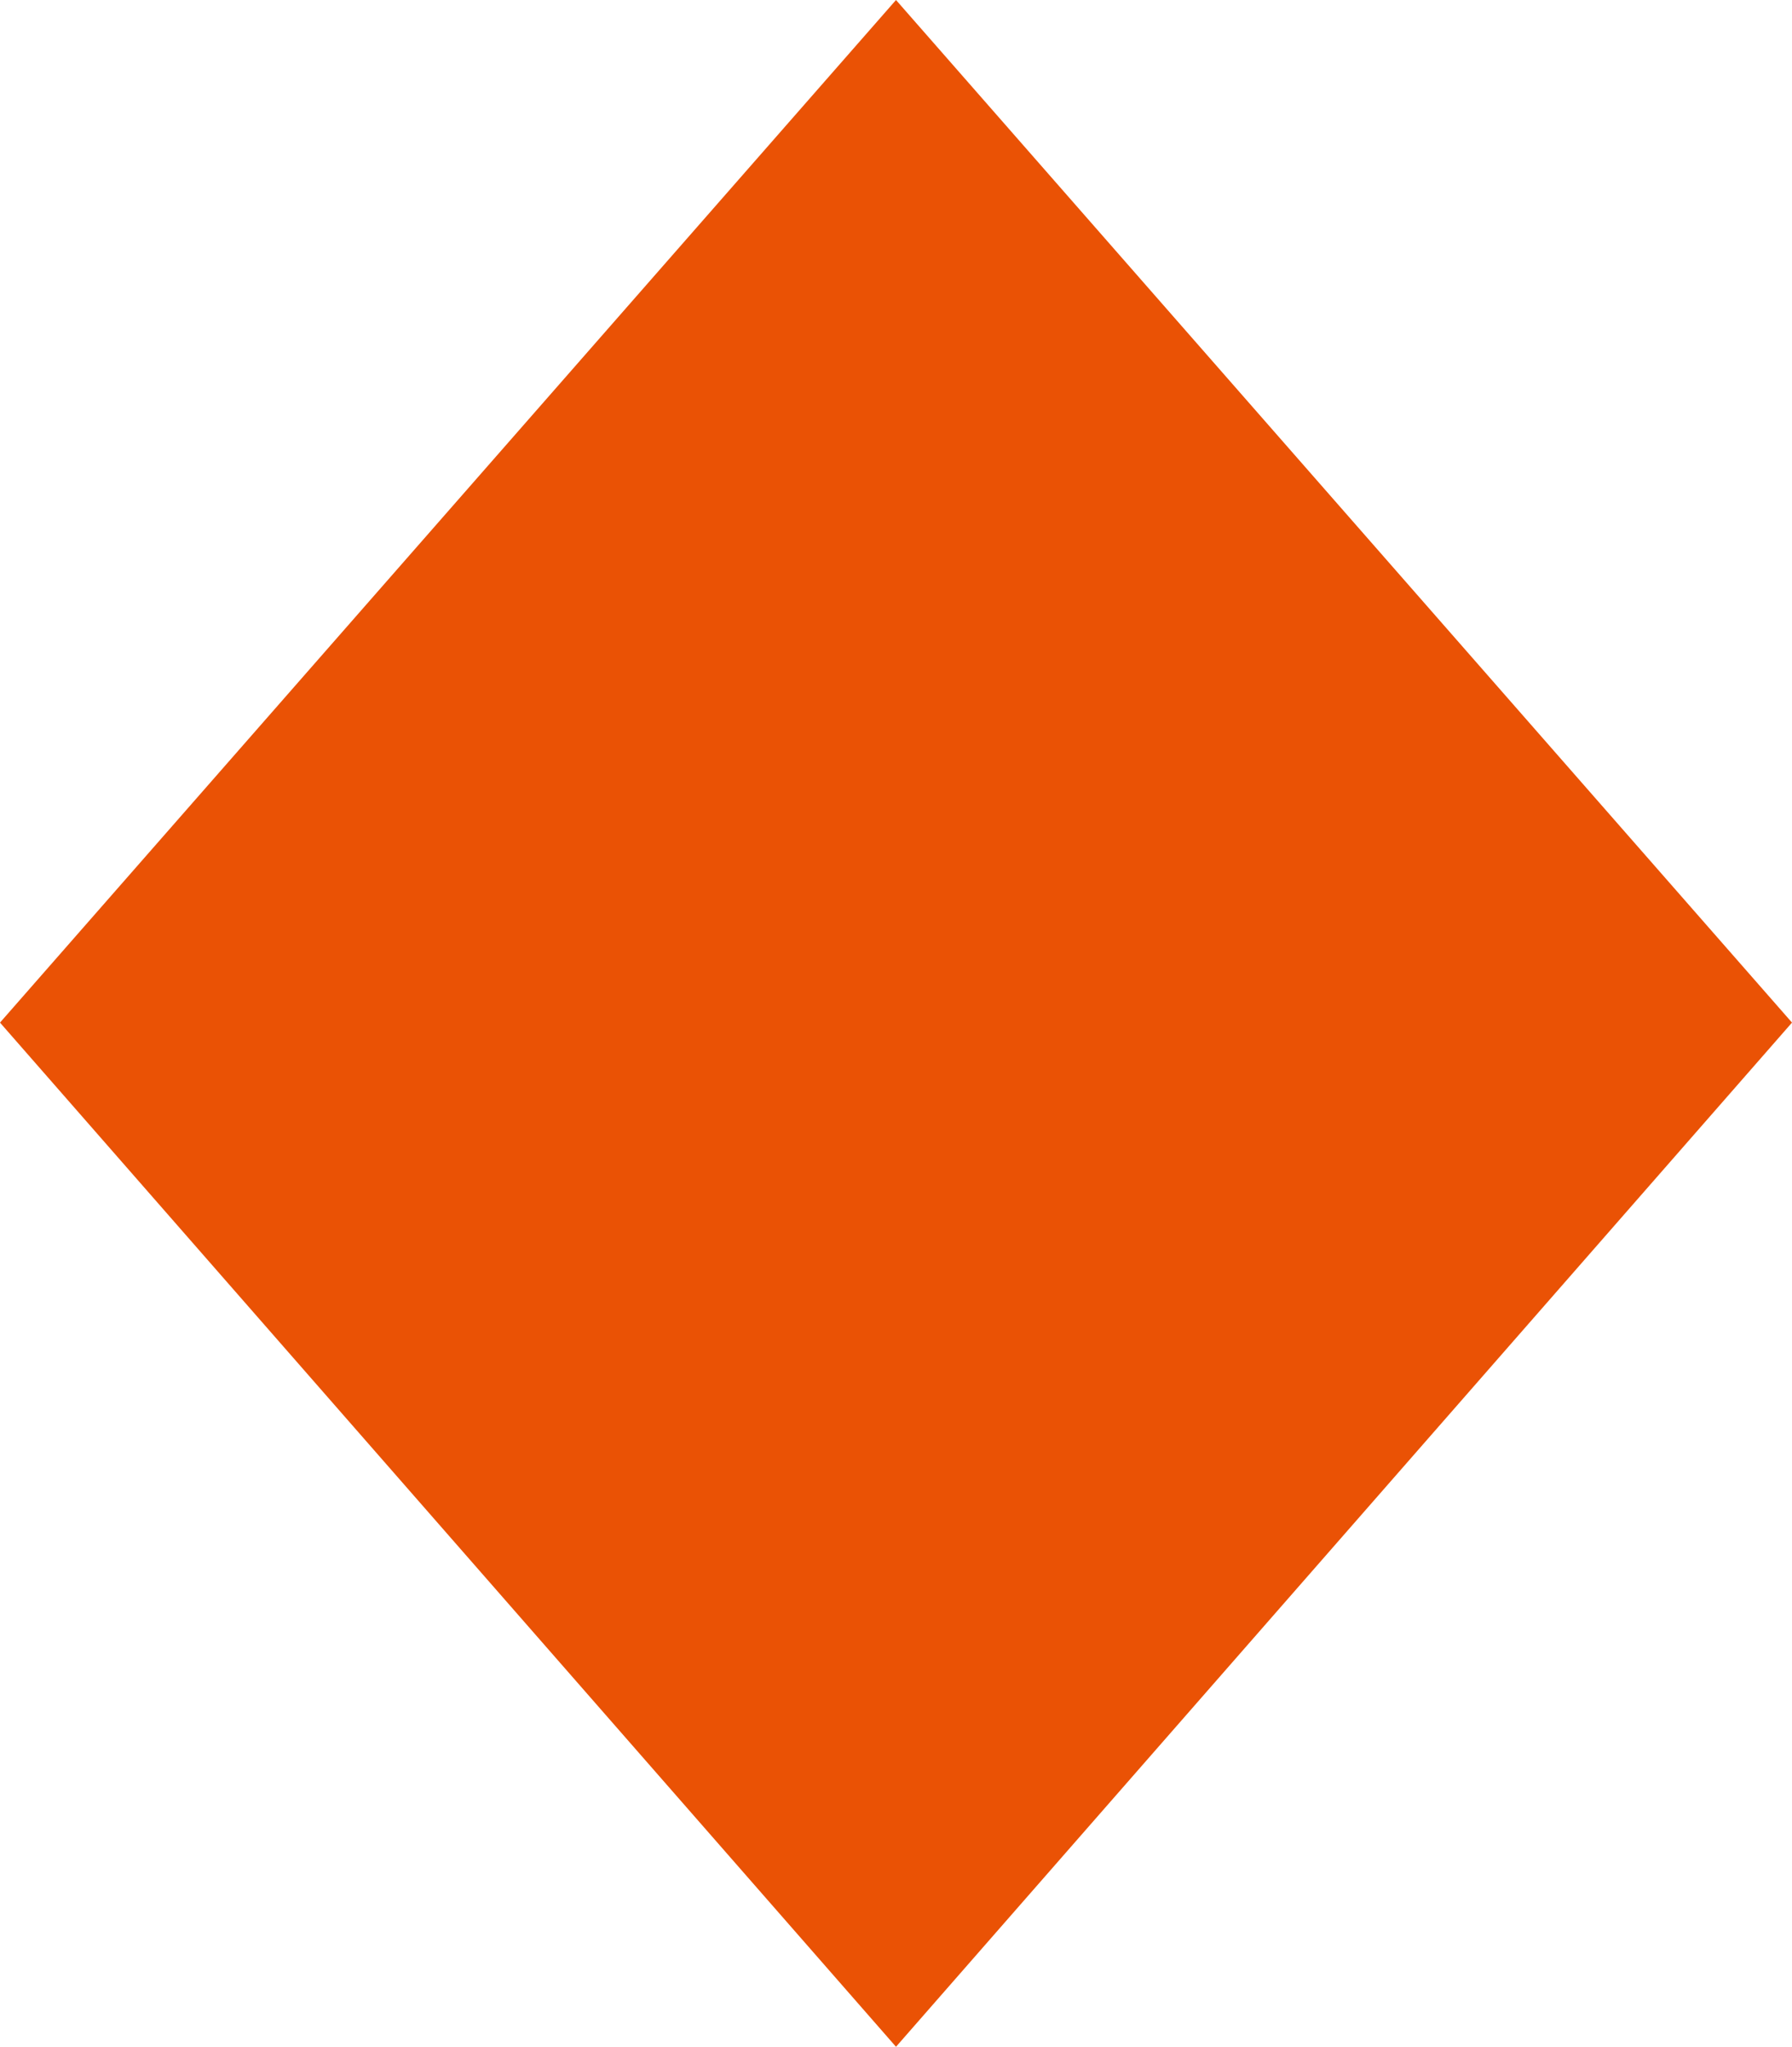 <svg xmlns="http://www.w3.org/2000/svg" viewBox="0 0 11.38 12.99"><defs><style>.cls-1{fill:#ea5205;}</style></defs><g id="レイヤー_2" data-name="レイヤー 2"><g id="eye_catch" data-name="eye catch"><g id="layer3-v4-global"><polygon class="cls-1" points="11.38 6.49 5.69 12.99 0 6.49 5.69 0 11.38 6.49"/></g></g></g></svg>